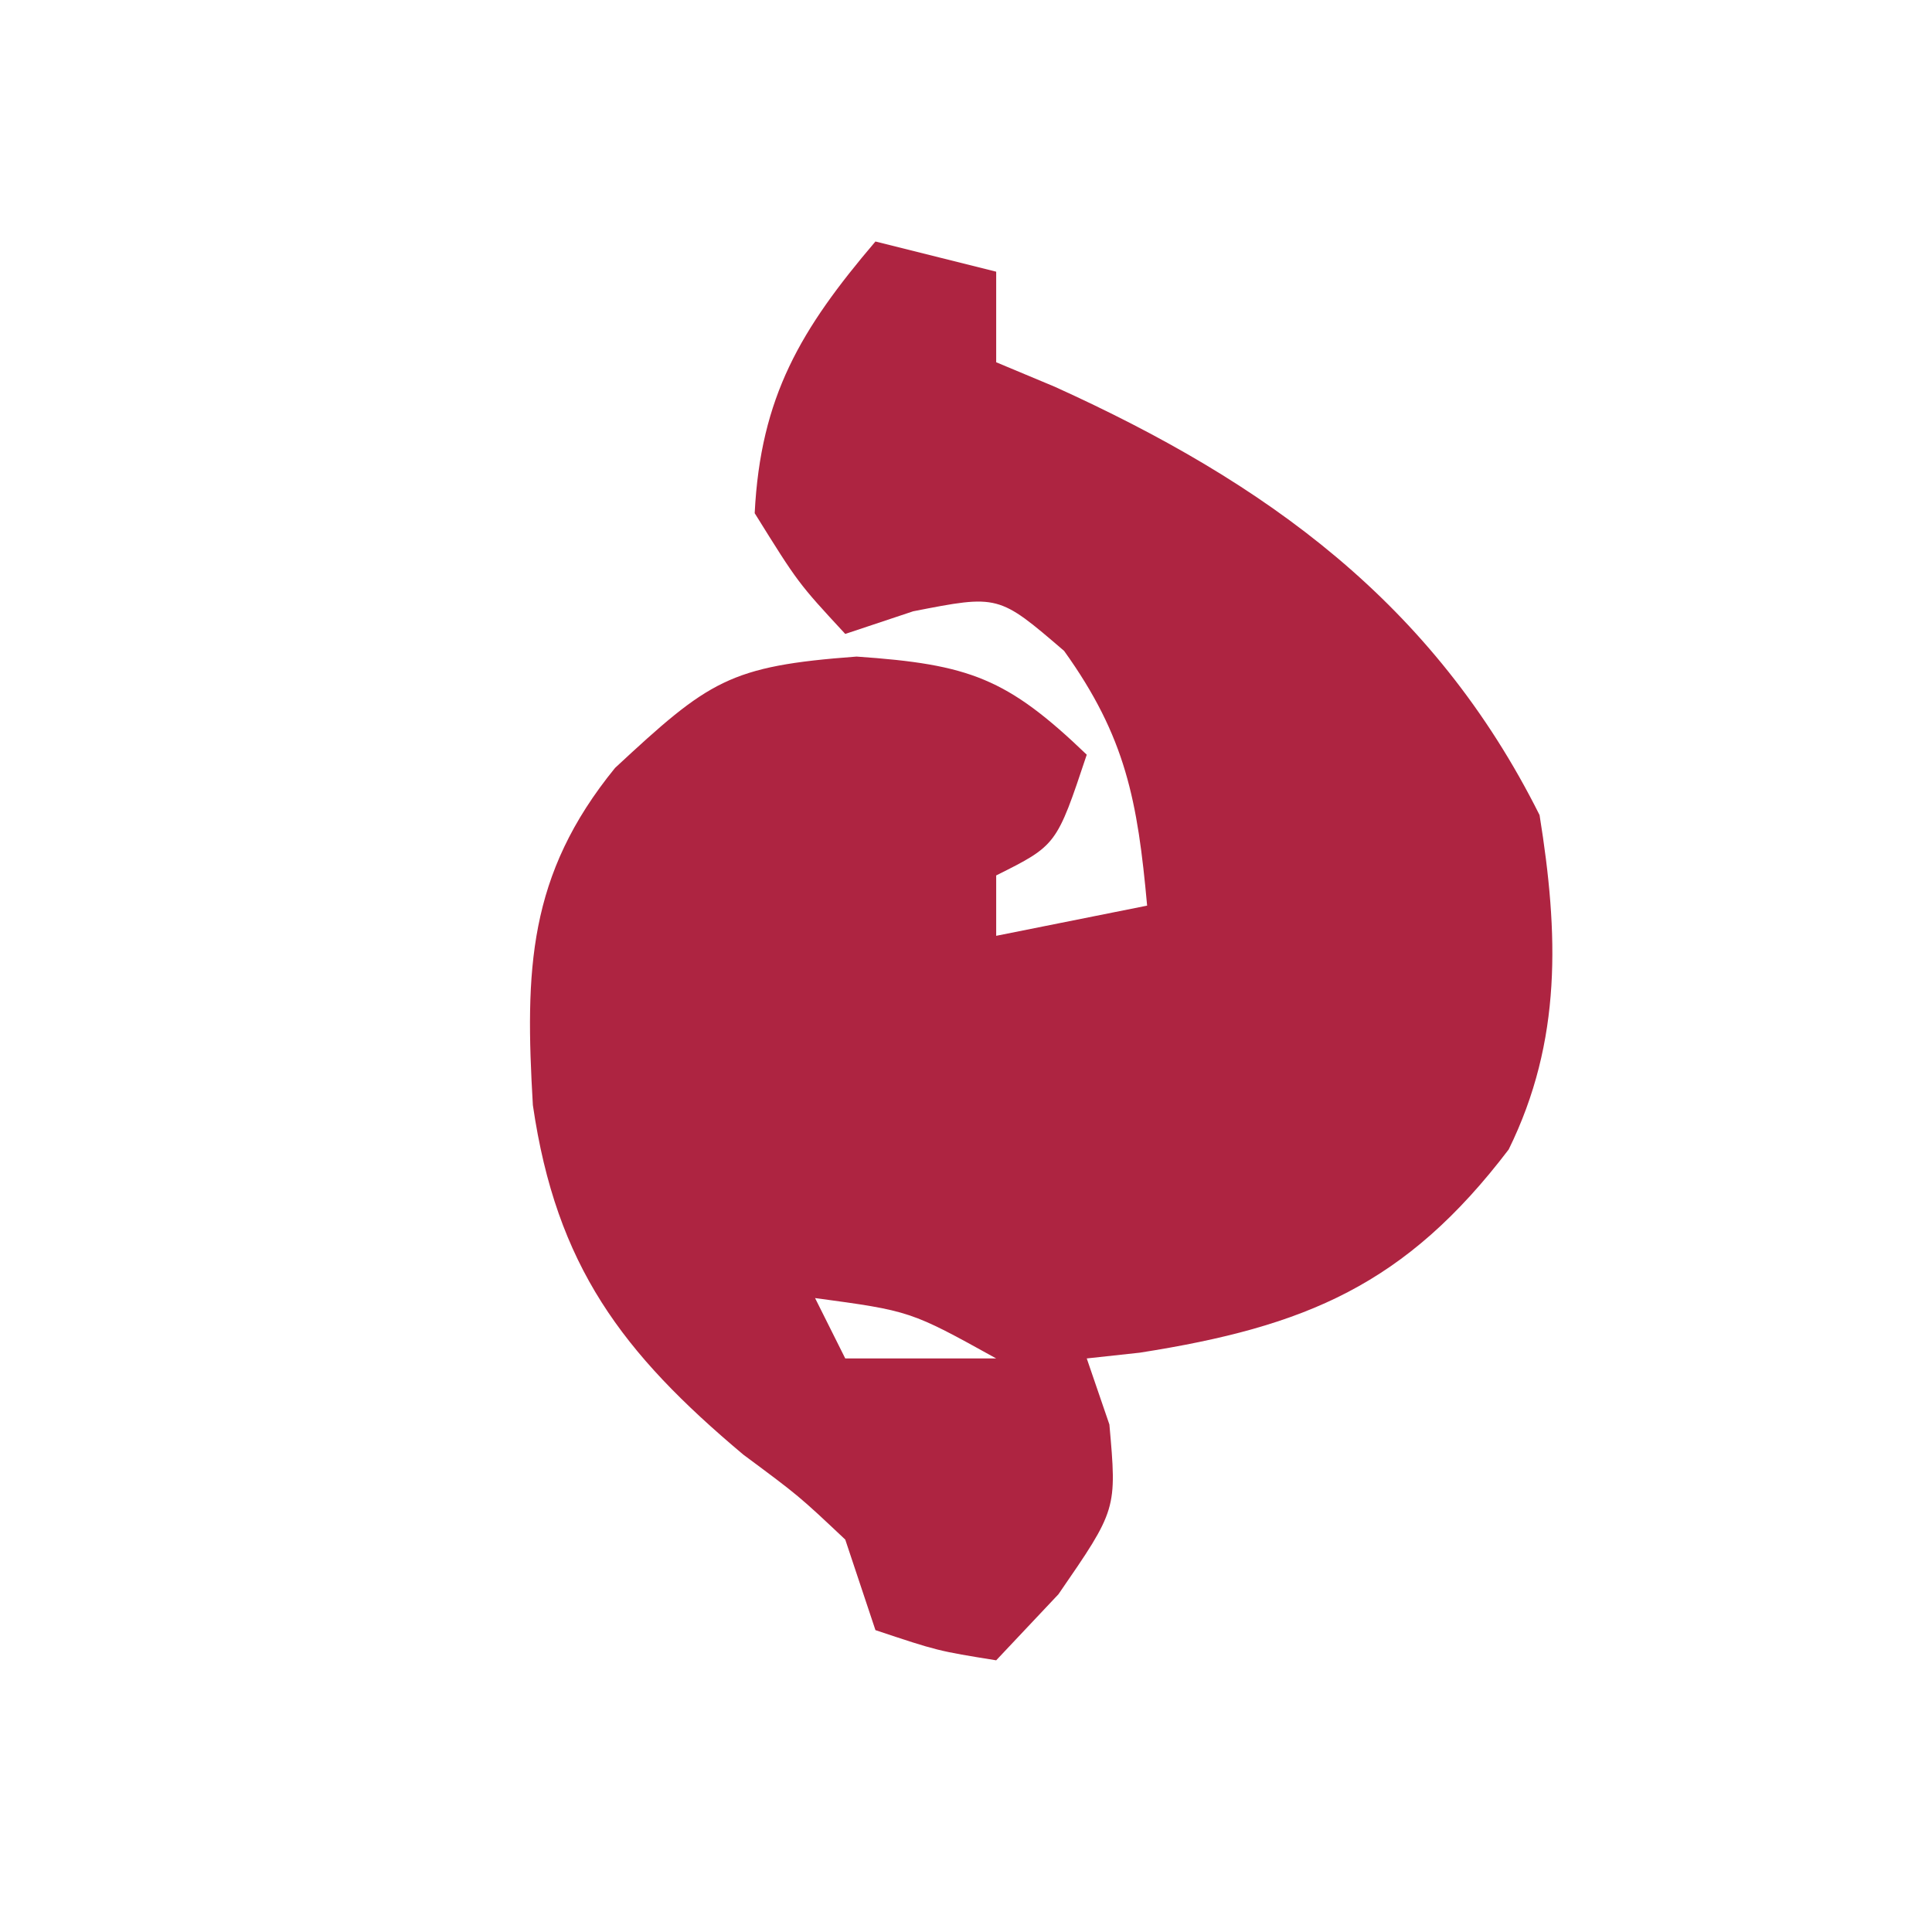 <?xml version="1.0" encoding="UTF-8"?>
<svg version="1.1" xmlns="http://www.w3.org/2000/svg" width="64" height="64">
<path d="M0 0 C1.32 0.33 2.64 0.66 4 1 C4 1.99 4 2.98 4 4 C4.641 4.268 5.281 4.536 5.941 4.812 C12.933 7.98 18.489 11.978 22 19 C22.63 22.913 22.754 26.468 20.977 30.078 C17.566 34.563 14.254 35.947 8.758 36.809 C8.178 36.872 7.598 36.935 7 37 C7.247 37.722 7.495 38.444 7.75 39.188 C8 42 8 42 6.062 44.812 C5.382 45.534 4.701 46.256 4 47 C2.062 46.688 2.062 46.688 0 46 C-0.495 44.515 -0.495 44.515 -1 43 C-2.537 41.552 -2.537 41.552 -4.375 40.188 C-8.385 36.82 -10.573 33.939 -11.348 28.609 C-11.609 24.139 -11.52 20.992 -8.625 17.438 C-5.509 14.545 -4.847 14.063 -0.625 13.75 C3.117 14.008 4.357 14.462 7 17 C6 20 6 20 4 21 C4 21.66 4 22.32 4 23 C5.65 22.67 7.3 22.34 9 22 C8.685 18.537 8.297 16.414 6.25 13.562 C4.077 11.696 4.077 11.696 1.25 12.25 C0.507 12.498 -0.235 12.745 -1 13 C-2.562 11.312 -2.562 11.312 -4 9 C-3.807 5.139 -2.475 2.906 0 0 Z M-2 35 C-1.67 35.66 -1.34 36.32 -1 37 C0.65 37 2.3 37 4 37 C1.158 35.427 1.158 35.427 -2 35 Z " fill="#AE2441" transform="translate(29,8)"/>
</svg>

